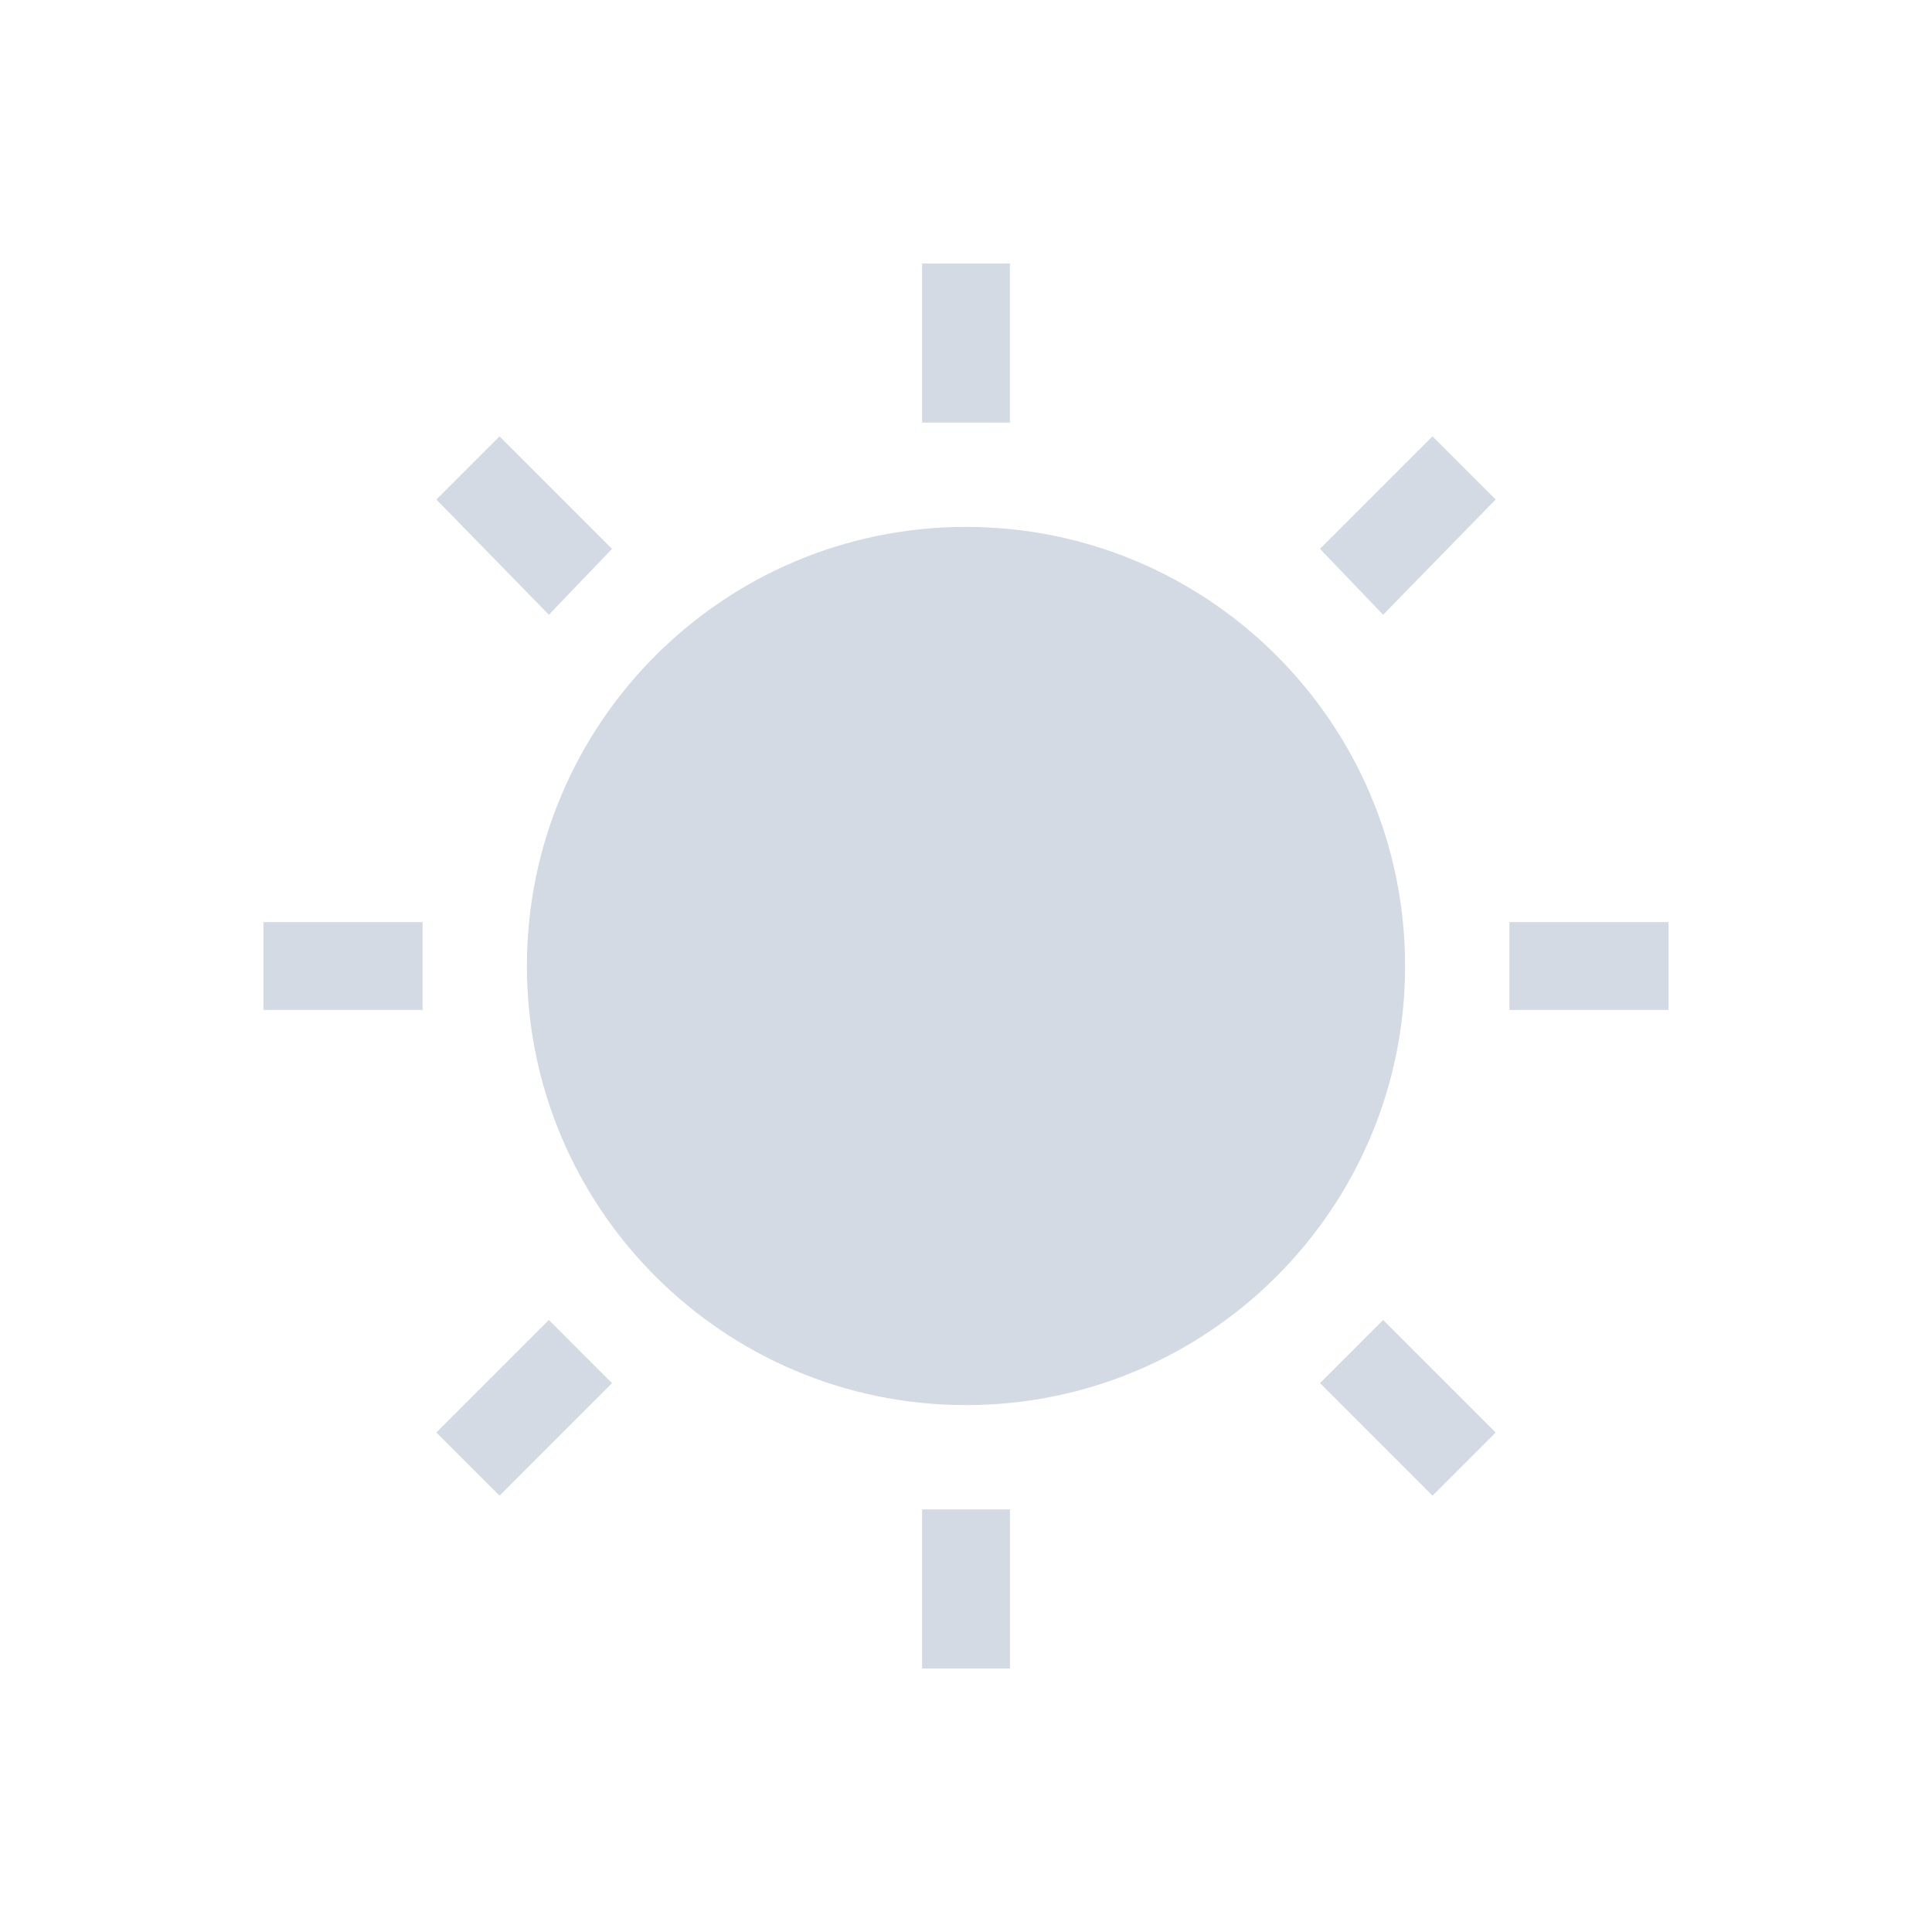 <?xml version="1.0" encoding="UTF-8" standalone="no"?>
<!--Created with Inkscape (http://www.inkscape.org/)-->
<svg id="svg4355" xmlns:rdf="http://www.w3.org/1999/02/22-rdf-syntax-ns#" xmlns="http://www.w3.org/2000/svg" height="22" width="22" version="1.1" xmlns:cc="http://creativecommons.org/ns#" xmlns:dc="http://purl.org/dc/elements/1.1/">
 <defs id="defs4357">
 </defs>
 <g id="layer1" transform="translate(-544.57 -742.93)">
  <path id="rect4148" opacity="1" fill="#d3dae3" transform="translate(544.57 742.93)" d="m10.5 3v1.812h1v-1.812h-1zm-4.812 1.969l-0.719 0.719 1.281 1.312 0.719-0.75-1.281-1.281zm10.624 0l-1.281 1.281 0.719 0.75 1.281-1.312-0.719-0.719zm-5.312 1.031c-2.761 0-5 2.239-5 5 0 2.761 2.239 5 5 5 2.761 0 5-2.239 5-5 0-2.761-2.239-5-5-5zm-8 4.5v1h1.812v-1h-1.812zm14.188 0v1h1.812v-1h-1.812zm-10.938 4.531l-1.281 1.281 0.719 0.719 1.281-1.281-0.719-0.719zm9.5 0l-0.719 0.719 1.281 1.281 0.719-0.719-1.281-1.281zm-5.25 2.157v1.812h1v-1.812h-1z"/>
 </g>
</svg>
